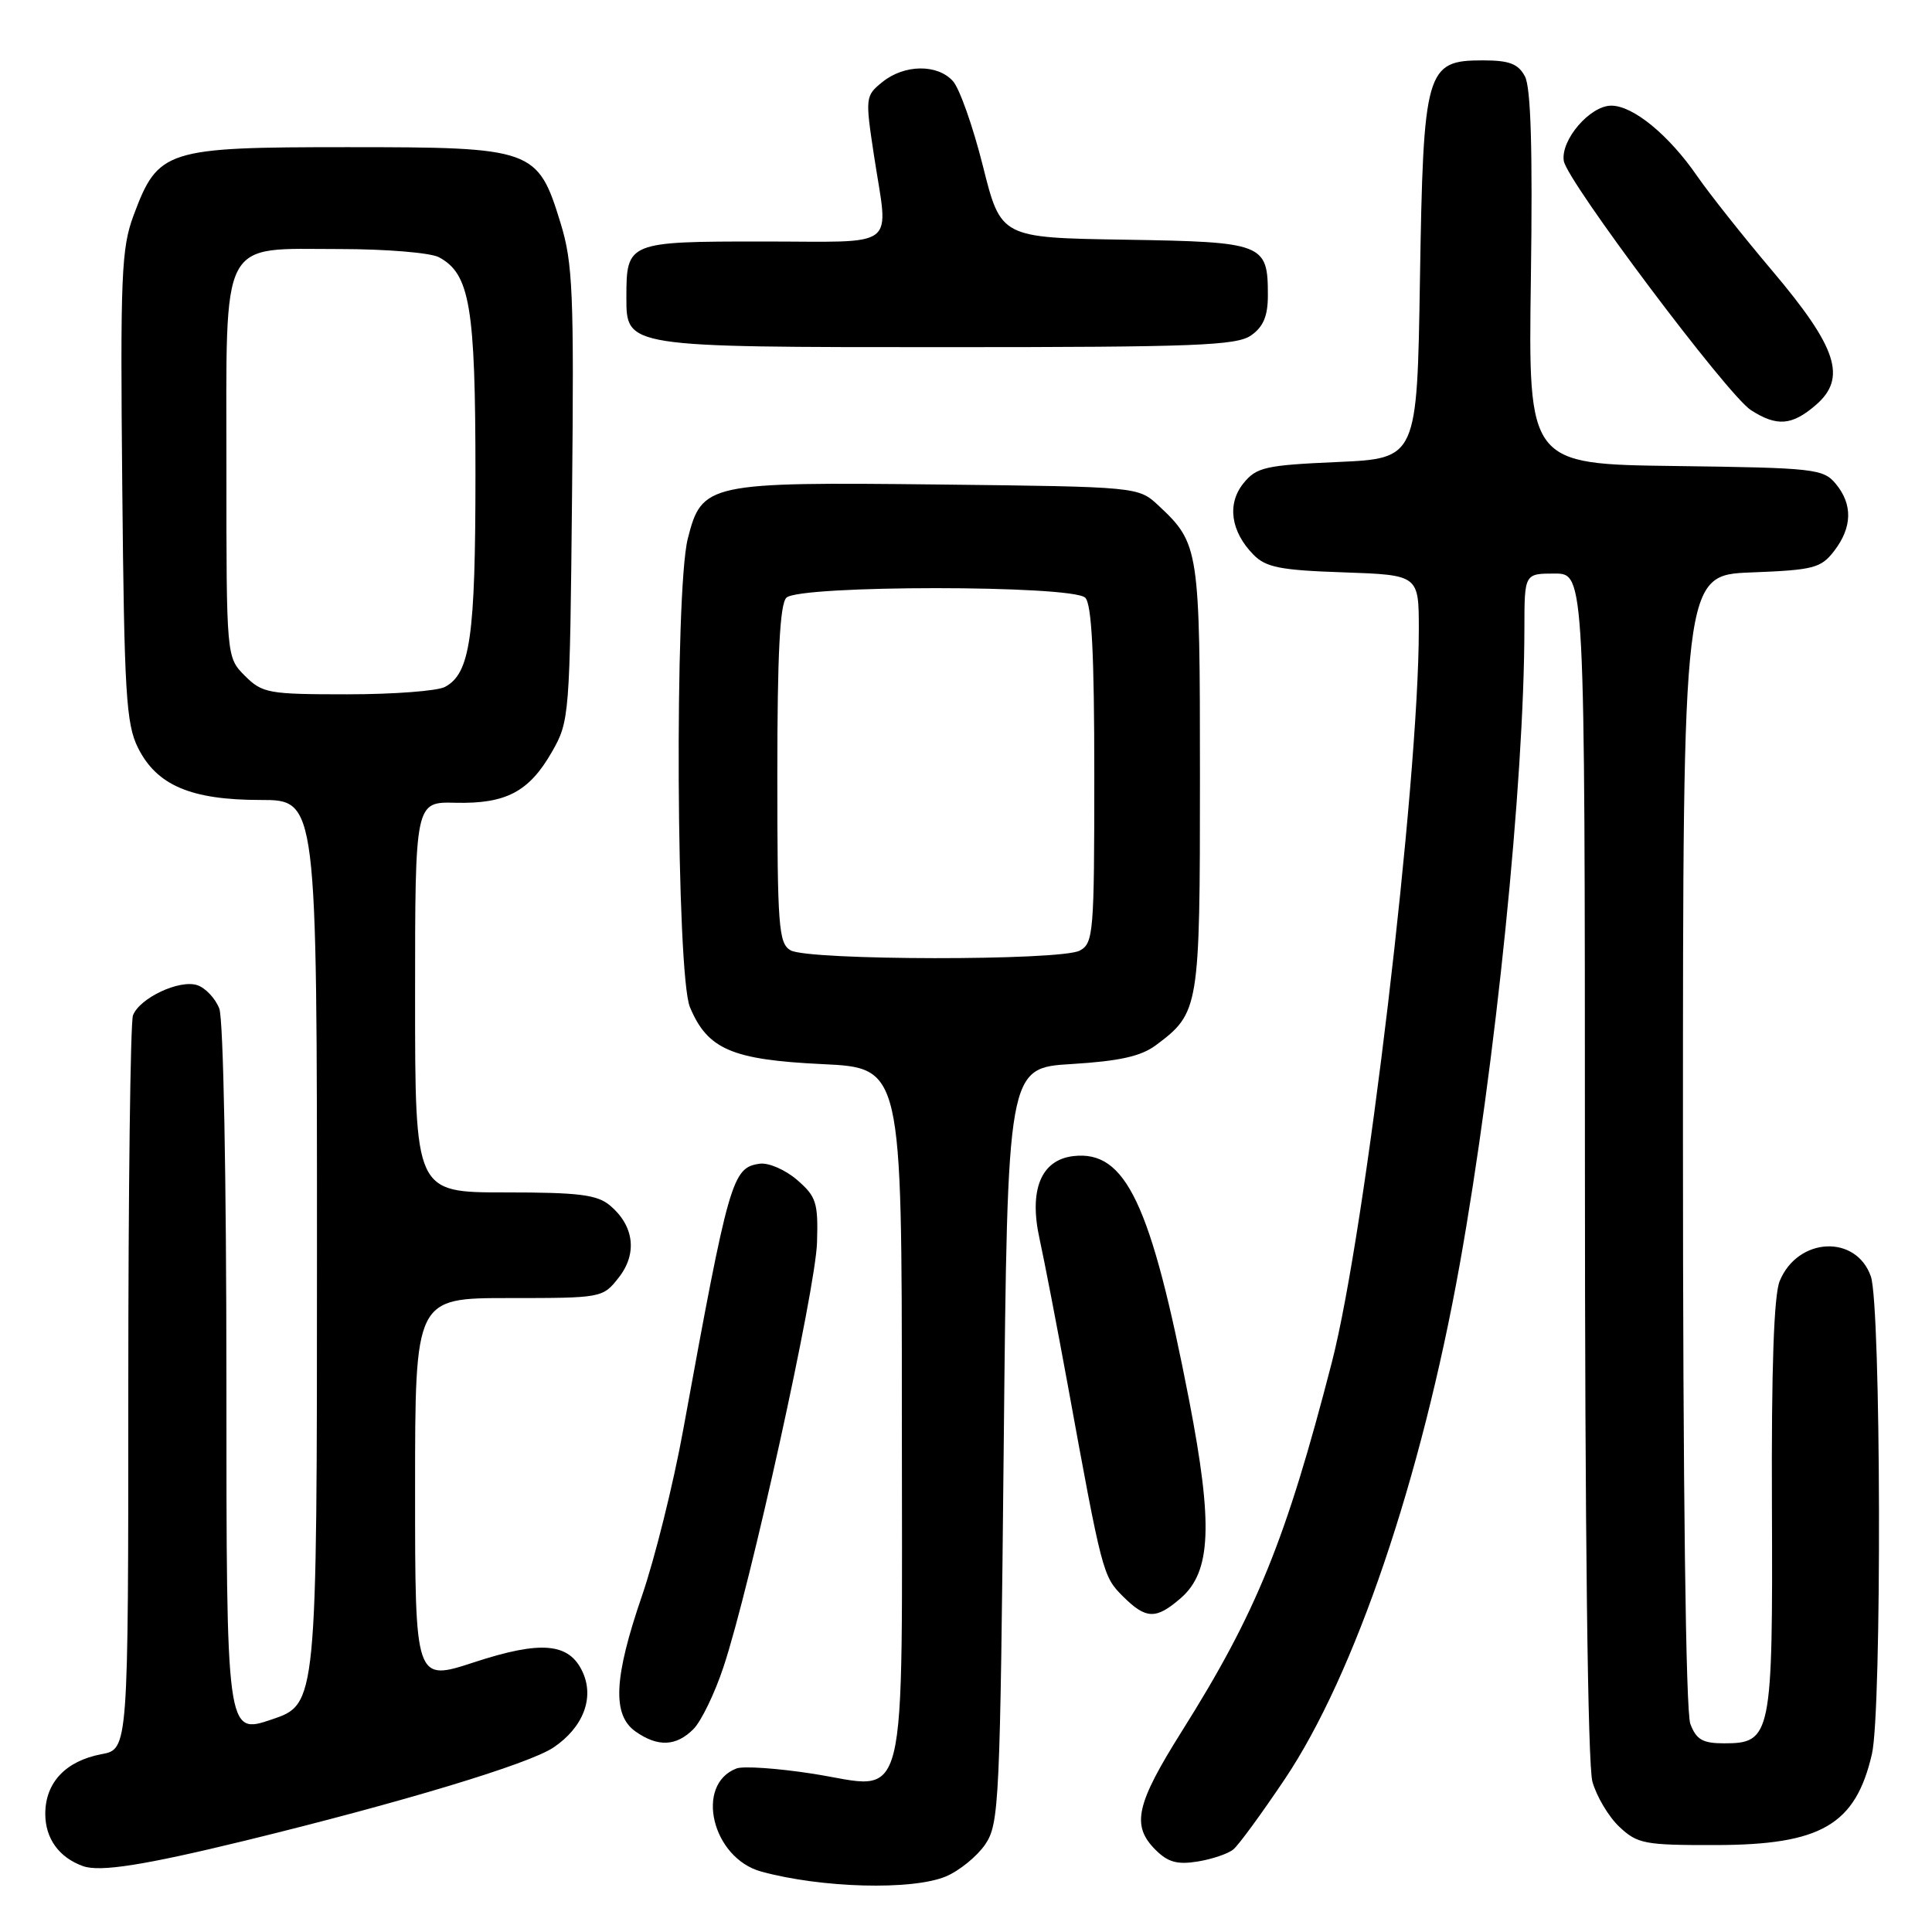 <?xml version="1.0" encoding="UTF-8" standalone="no"?>
<!DOCTYPE svg PUBLIC "-//W3C//DTD SVG 1.1//EN" "http://www.w3.org/Graphics/SVG/1.1/DTD/svg11.dtd" >
<svg xmlns="http://www.w3.org/2000/svg" xmlns:xlink="http://www.w3.org/1999/xlink" version="1.1" viewBox="0 0 256 256">
 <g >
 <path fill="currentColor"
d=" M 125.33 248.64 C 127.12 247.89 129.47 245.97 130.55 244.39 C 132.40 241.64 132.52 239.01 133.00 191.50 C 133.50 141.50 133.50 141.50 142.00 140.99 C 148.34 140.60 151.18 139.97 153.17 138.49 C 158.91 134.20 159.00 133.66 159.00 103.05 C 159.00 72.70 158.90 72.03 153.52 67.00 C 150.84 64.50 150.84 64.50 124.46 64.20 C 93.75 63.86 92.99 64.02 91.13 71.40 C 89.37 78.39 89.61 129.12 91.42 133.45 C 93.75 139.04 96.99 140.43 108.95 141.00 C 119.50 141.50 119.50 141.50 119.50 187.21 C 119.50 241.41 120.58 237.04 107.65 235.02 C 103.00 234.30 98.48 233.99 97.59 234.33 C 92.02 236.46 94.35 246.20 100.86 247.99 C 108.84 250.18 120.87 250.50 125.33 248.64 Z  M 32.50 243.89 C 53.33 238.80 70.09 233.74 73.34 231.55 C 77.26 228.91 78.78 225.00 77.21 221.57 C 75.44 217.68 71.73 217.34 62.82 220.26 C 55.00 222.82 55.00 222.82 55.00 197.41 C 55.00 172.00 55.00 172.00 67.43 172.00 C 79.75 172.00 79.87 171.98 81.98 169.29 C 84.47 166.13 84.04 162.45 80.85 159.75 C 79.13 158.30 76.76 158.00 66.89 158.00 C 55.00 158.00 55.00 158.00 55.00 132.12 C 55.00 106.24 55.00 106.24 60.34 106.37 C 67.04 106.53 70.10 104.92 73.12 99.65 C 75.46 95.57 75.51 94.99 75.80 65.50 C 76.07 38.84 75.90 34.84 74.29 29.60 C 71.25 19.69 70.71 19.50 46.00 19.50 C 21.94 19.50 20.95 19.82 17.70 28.54 C 16.08 32.89 15.93 36.51 16.20 64.44 C 16.46 91.85 16.71 95.92 18.28 99.08 C 20.77 104.07 25.31 106.00 34.53 106.00 C 42.00 106.00 42.00 106.00 42.00 165.91 C 42.00 225.82 42.00 225.82 36.00 227.84 C 30.00 229.87 30.00 229.87 30.00 183.00 C 30.00 156.07 29.60 135.08 29.06 133.65 C 28.54 132.29 27.21 130.88 26.11 130.53 C 23.73 129.78 18.50 132.25 17.62 134.54 C 17.28 135.44 17.00 157.68 17.00 183.97 C 17.00 231.78 17.00 231.78 13.44 232.44 C 8.70 233.34 6.00 236.20 6.00 240.35 C 6.00 243.61 7.83 246.14 11.00 247.27 C 13.24 248.08 19.16 247.14 32.50 243.89 Z  M 163.43 245.05 C 164.13 244.48 167.18 240.30 170.23 235.76 C 179.51 221.93 188.32 195.98 193.43 167.50 C 198.17 141.02 201.97 103.65 201.99 83.25 C 202.00 76.00 202.00 76.00 206.00 76.00 C 210.00 76.00 210.00 76.00 210.01 154.25 C 210.01 202.96 210.39 233.85 211.00 236.07 C 211.55 238.04 213.16 240.74 214.58 242.07 C 216.97 244.32 217.93 244.50 227.33 244.48 C 241.31 244.46 245.87 241.80 248.04 232.42 C 249.37 226.69 249.25 173.02 247.90 169.14 C 245.95 163.54 238.22 163.92 235.82 169.74 C 235.05 171.60 234.71 181.31 234.79 199.50 C 234.91 230.02 234.72 231.00 228.45 231.00 C 225.61 231.00 224.77 230.51 223.98 228.43 C 223.37 226.85 223.00 197.24 223.00 151.03 C 223.00 76.20 223.00 76.20 232.06 75.85 C 240.33 75.53 241.28 75.28 243.04 73.00 C 245.44 69.87 245.51 66.84 243.25 64.11 C 241.59 62.12 240.46 61.99 222.00 61.75 C 202.50 61.50 202.50 61.50 202.85 36.87 C 203.09 19.81 202.85 11.58 202.06 10.12 C 201.17 8.45 199.99 8.00 196.49 8.00 C 188.93 8.00 188.60 9.15 188.15 37.05 C 187.77 60.75 187.77 60.75 177.22 61.22 C 167.66 61.64 166.49 61.91 164.77 64.03 C 162.56 66.76 163.07 70.42 166.09 73.50 C 167.74 75.18 169.65 75.56 178.03 75.84 C 188.00 76.19 188.00 76.19 188.00 83.41 C 188.00 103.70 180.94 163.22 176.48 180.50 C 170.40 204.06 166.48 213.70 156.60 229.40 C 150.51 239.09 149.89 241.89 153.11 245.11 C 154.75 246.75 156.00 247.10 158.70 246.66 C 160.61 246.35 162.74 245.63 163.43 245.05 Z  M 91.88 229.12 C 92.91 228.09 94.71 224.38 95.87 220.87 C 99.42 210.19 108.08 170.87 108.26 164.63 C 108.42 159.33 108.16 158.54 105.60 156.33 C 104.04 154.99 101.82 154.03 100.66 154.20 C 97.02 154.72 96.60 156.18 90.52 189.50 C 89.22 196.65 86.76 206.52 85.07 211.44 C 81.33 222.32 81.10 227.25 84.22 229.44 C 87.17 231.51 89.59 231.41 91.88 229.12 Z  M 156.47 211.75 C 160.49 208.25 160.75 202.01 157.57 185.56 C 152.50 159.42 149.16 152.38 142.22 153.19 C 137.94 153.69 136.31 157.67 137.75 164.17 C 138.39 167.10 140.07 175.80 141.48 183.50 C 146.03 208.46 146.14 208.87 148.77 211.50 C 151.85 214.58 153.17 214.62 156.47 211.75 Z  M 240.59 53.68 C 244.75 50.10 243.46 46.09 234.86 35.91 C 230.95 31.29 226.48 25.64 224.91 23.37 C 221.14 17.89 216.40 14.00 213.50 14.00 C 210.69 14.00 206.78 18.54 207.21 21.32 C 207.61 23.98 228.91 52.35 232.00 54.34 C 235.44 56.55 237.43 56.40 240.59 53.68 Z  M 165.78 44.44 C 167.40 43.30 168.00 41.88 168.00 39.13 C 168.00 32.26 167.48 32.06 149.06 31.76 C 132.62 31.50 132.62 31.50 130.24 22.00 C 128.93 16.77 127.14 11.71 126.27 10.75 C 124.21 8.46 119.82 8.52 116.92 10.87 C 114.66 12.69 114.64 12.90 115.81 20.62 C 117.73 33.24 119.34 32.00 101.04 32.00 C 83.18 32.00 83.00 32.07 83.00 39.38 C 83.00 46.03 82.79 46.00 125.50 46.00 C 158.32 46.00 163.86 45.79 165.78 44.44 Z  M 104.75 125.92 C 103.17 125.00 103.00 122.79 103.00 102.65 C 103.00 86.68 103.34 80.06 104.20 79.20 C 105.89 77.51 142.11 77.51 143.80 79.20 C 144.66 80.06 145.00 86.68 145.00 102.66 C 145.00 123.65 144.89 124.99 143.07 125.96 C 140.53 127.32 107.09 127.28 104.75 125.92 Z  M 32.45 89.55 C 30.00 87.09 30.00 87.09 30.00 62.05 C 30.00 31.03 28.98 33.00 45.07 33.00 C 51.15 33.00 57.04 33.49 58.15 34.08 C 62.27 36.28 63.00 40.62 63.00 62.82 C 63.00 84.40 62.31 89.23 58.96 91.02 C 57.95 91.56 52.13 92.00 46.02 92.00 C 35.56 92.00 34.77 91.86 32.45 89.55 Z "/>
</g>
</svg>